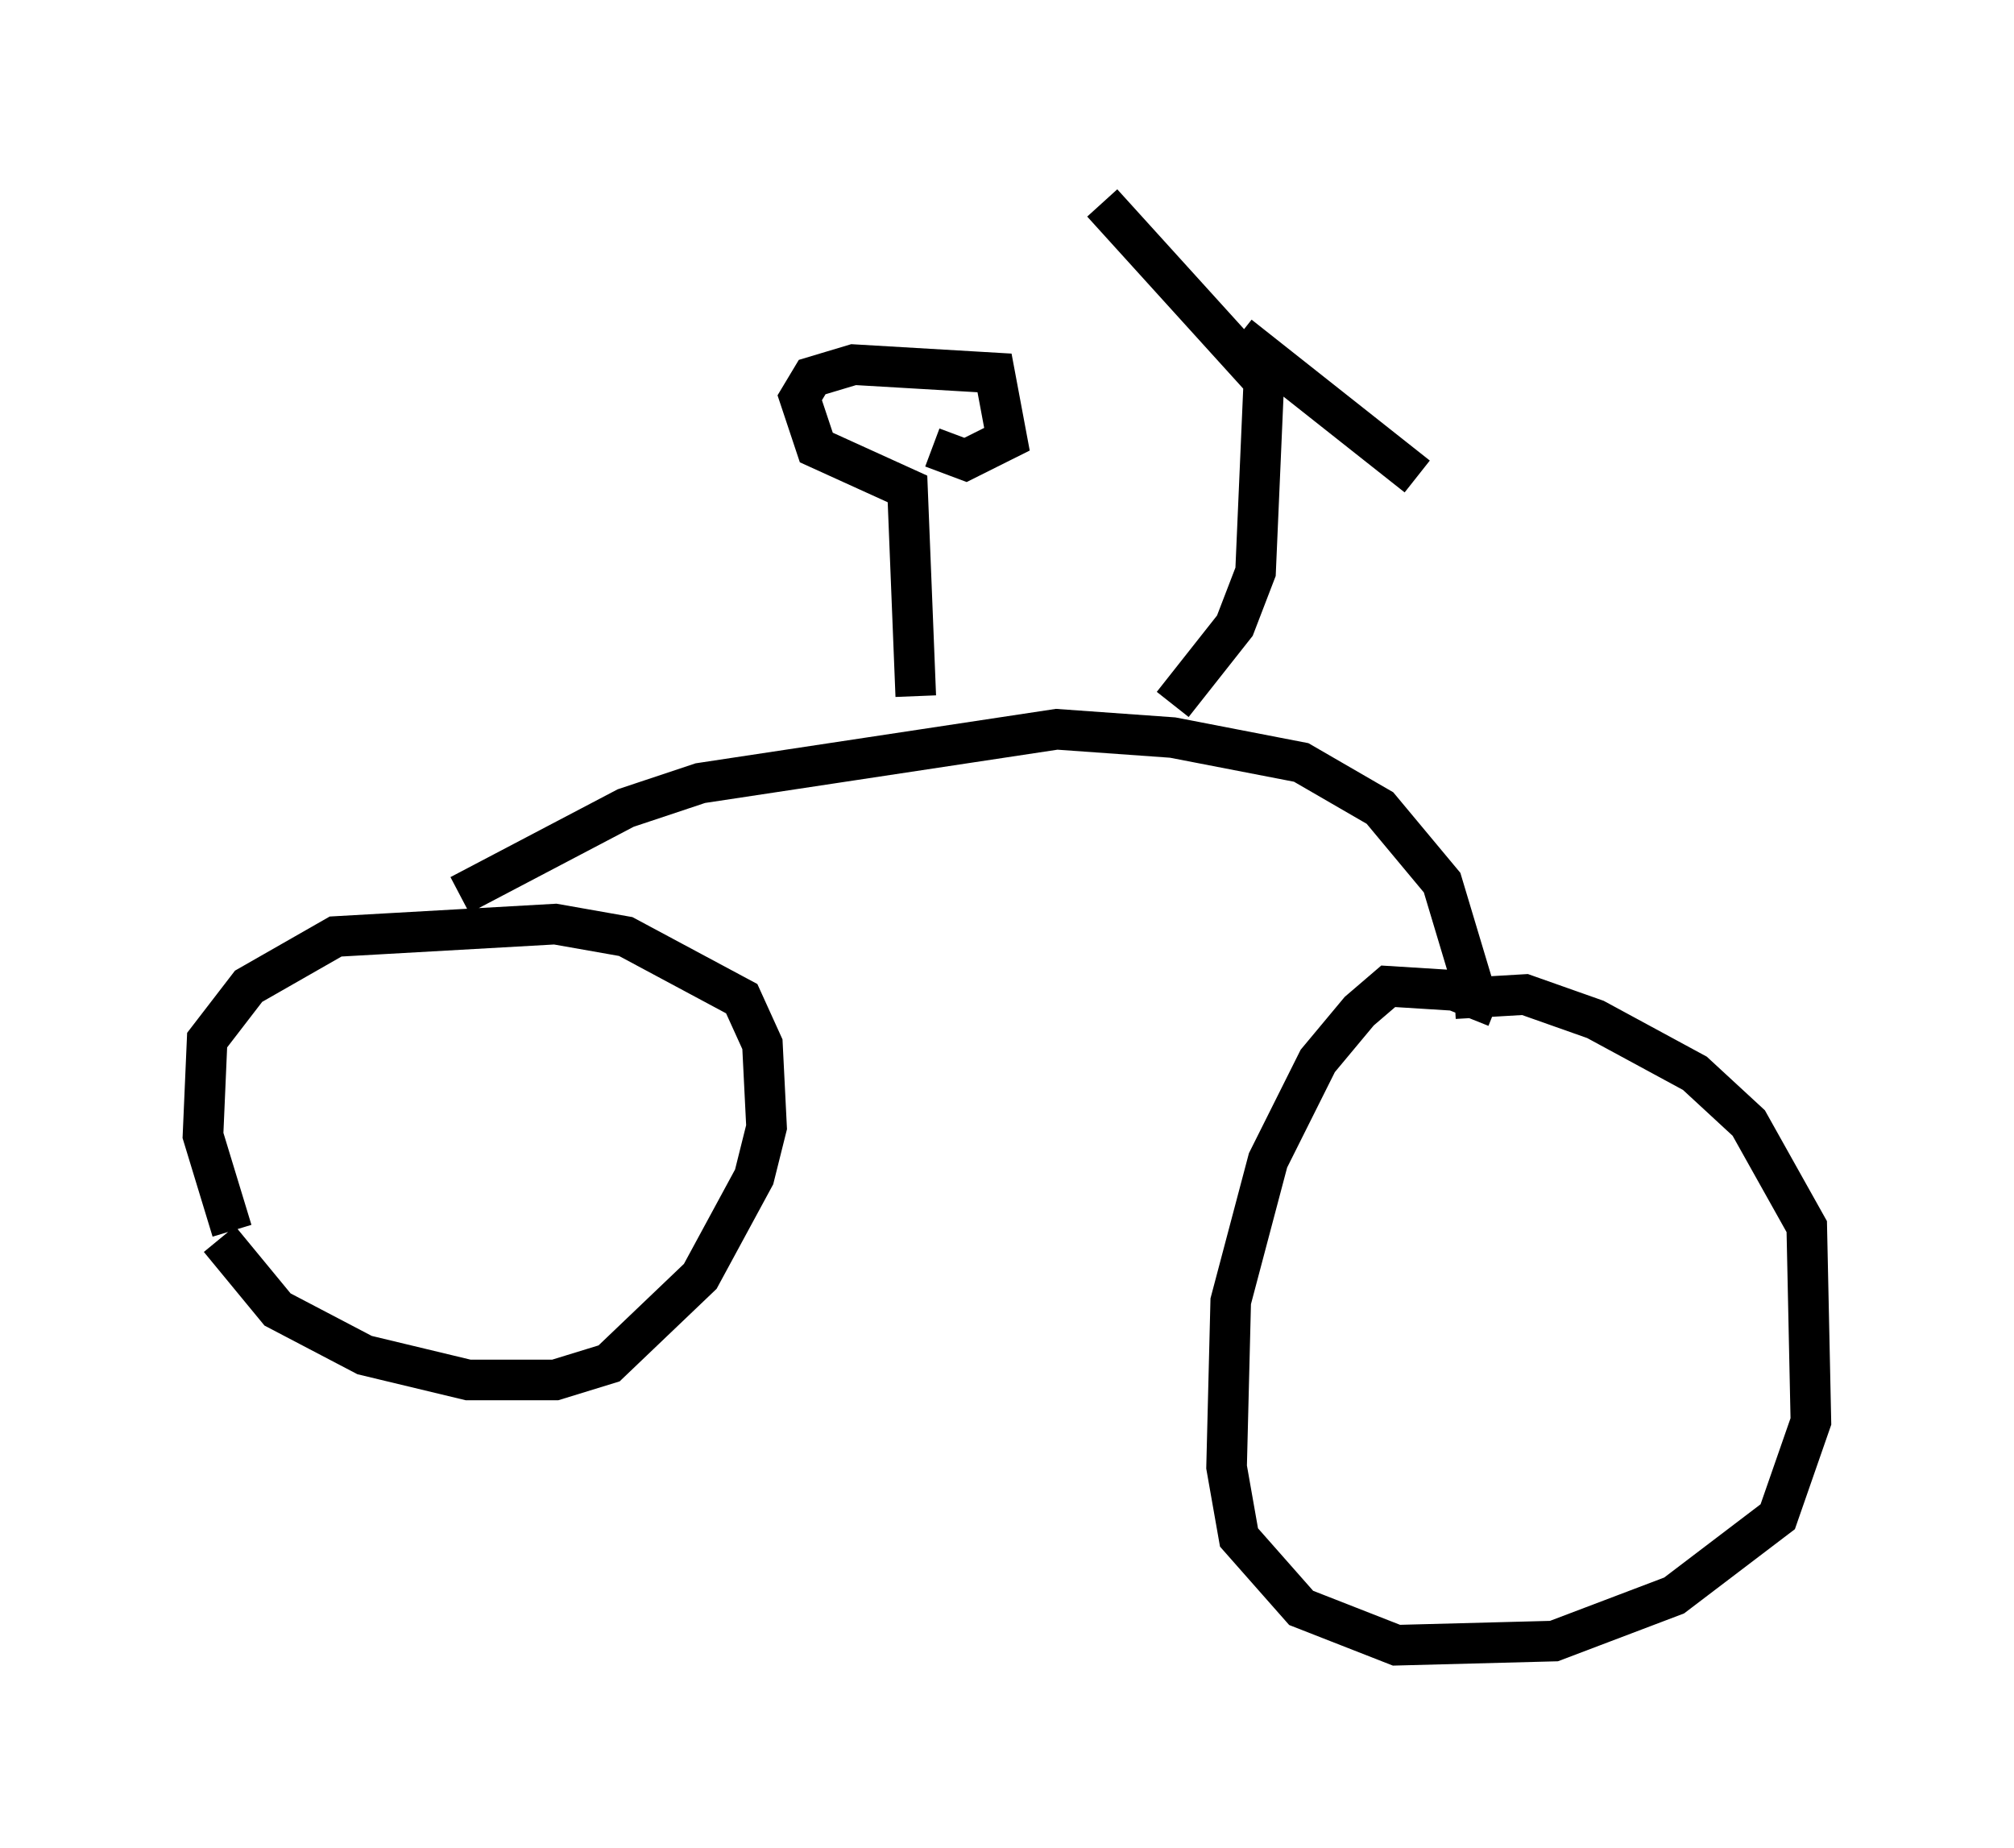 <?xml version="1.0" encoding="utf-8" ?>
<svg baseProfile="full" height="45.525" version="1.1" width="49.609" xmlns="http://www.w3.org/2000/svg" xmlns:ev="http://www.w3.org/2001/xml-events" xmlns:xlink="http://www.w3.org/1999/xlink"><defs /><rect fill="white" height="45.525" width="49.609" x="0" y="0" /><path d="M7.45, 32.971 m-1.735, -2.654 l-0.715, -2.348 0.102, -2.348 l1.021, -1.327 2.144, -1.225 l5.41, -0.306 1.735, 0.306 l2.858, 1.531 0.51, 1.123 l0.102, 2.042 -0.306, 1.225 l-1.327, 2.45 -2.246, 2.144 l-1.327, 0.408 -2.144, 0.0 l-2.552, -0.613 -2.144, -1.123 l-1.429, -1.735 m5.921, -8.473 l4.083, -2.144 1.838, -0.613 l8.779, -1.327 2.858, 0.204 l3.165, 0.613 1.94, 1.123 l1.531, 1.838 0.919, 3.063 m0.408, 0.0 l-1.021, -0.408 -1.633, -0.102 l-0.715, 0.613 -1.021, 1.225 l-1.225, 2.45 -0.919, 3.471 l-0.102, 4.083 0.306, 1.735 l1.531, 1.735 2.348, 0.919 l3.879, -0.102 2.96, -1.123 l2.552, -1.94 0.817, -2.348 l-0.102, -4.798 -1.429, -2.552 l-1.327, -1.225 -2.45, -1.327 l-1.735, -0.613 -1.735, 0.102 m-13.271, -7.452 l-0.204, -5.104 -2.246, -1.021 l-0.408, -1.225 0.306, -0.51 l1.021, -0.306 3.471, 0.204 l0.306, 1.633 -1.021, 0.51 l-0.817, -0.306 m5.921, 6.329 l1.531, -1.94 0.51, -1.327 l0.204, -4.696 -3.981, -4.39 m3.369, 3.267 l4.39, 3.471 " fill="none" stroke="black" stroke-width="1" /></svg>